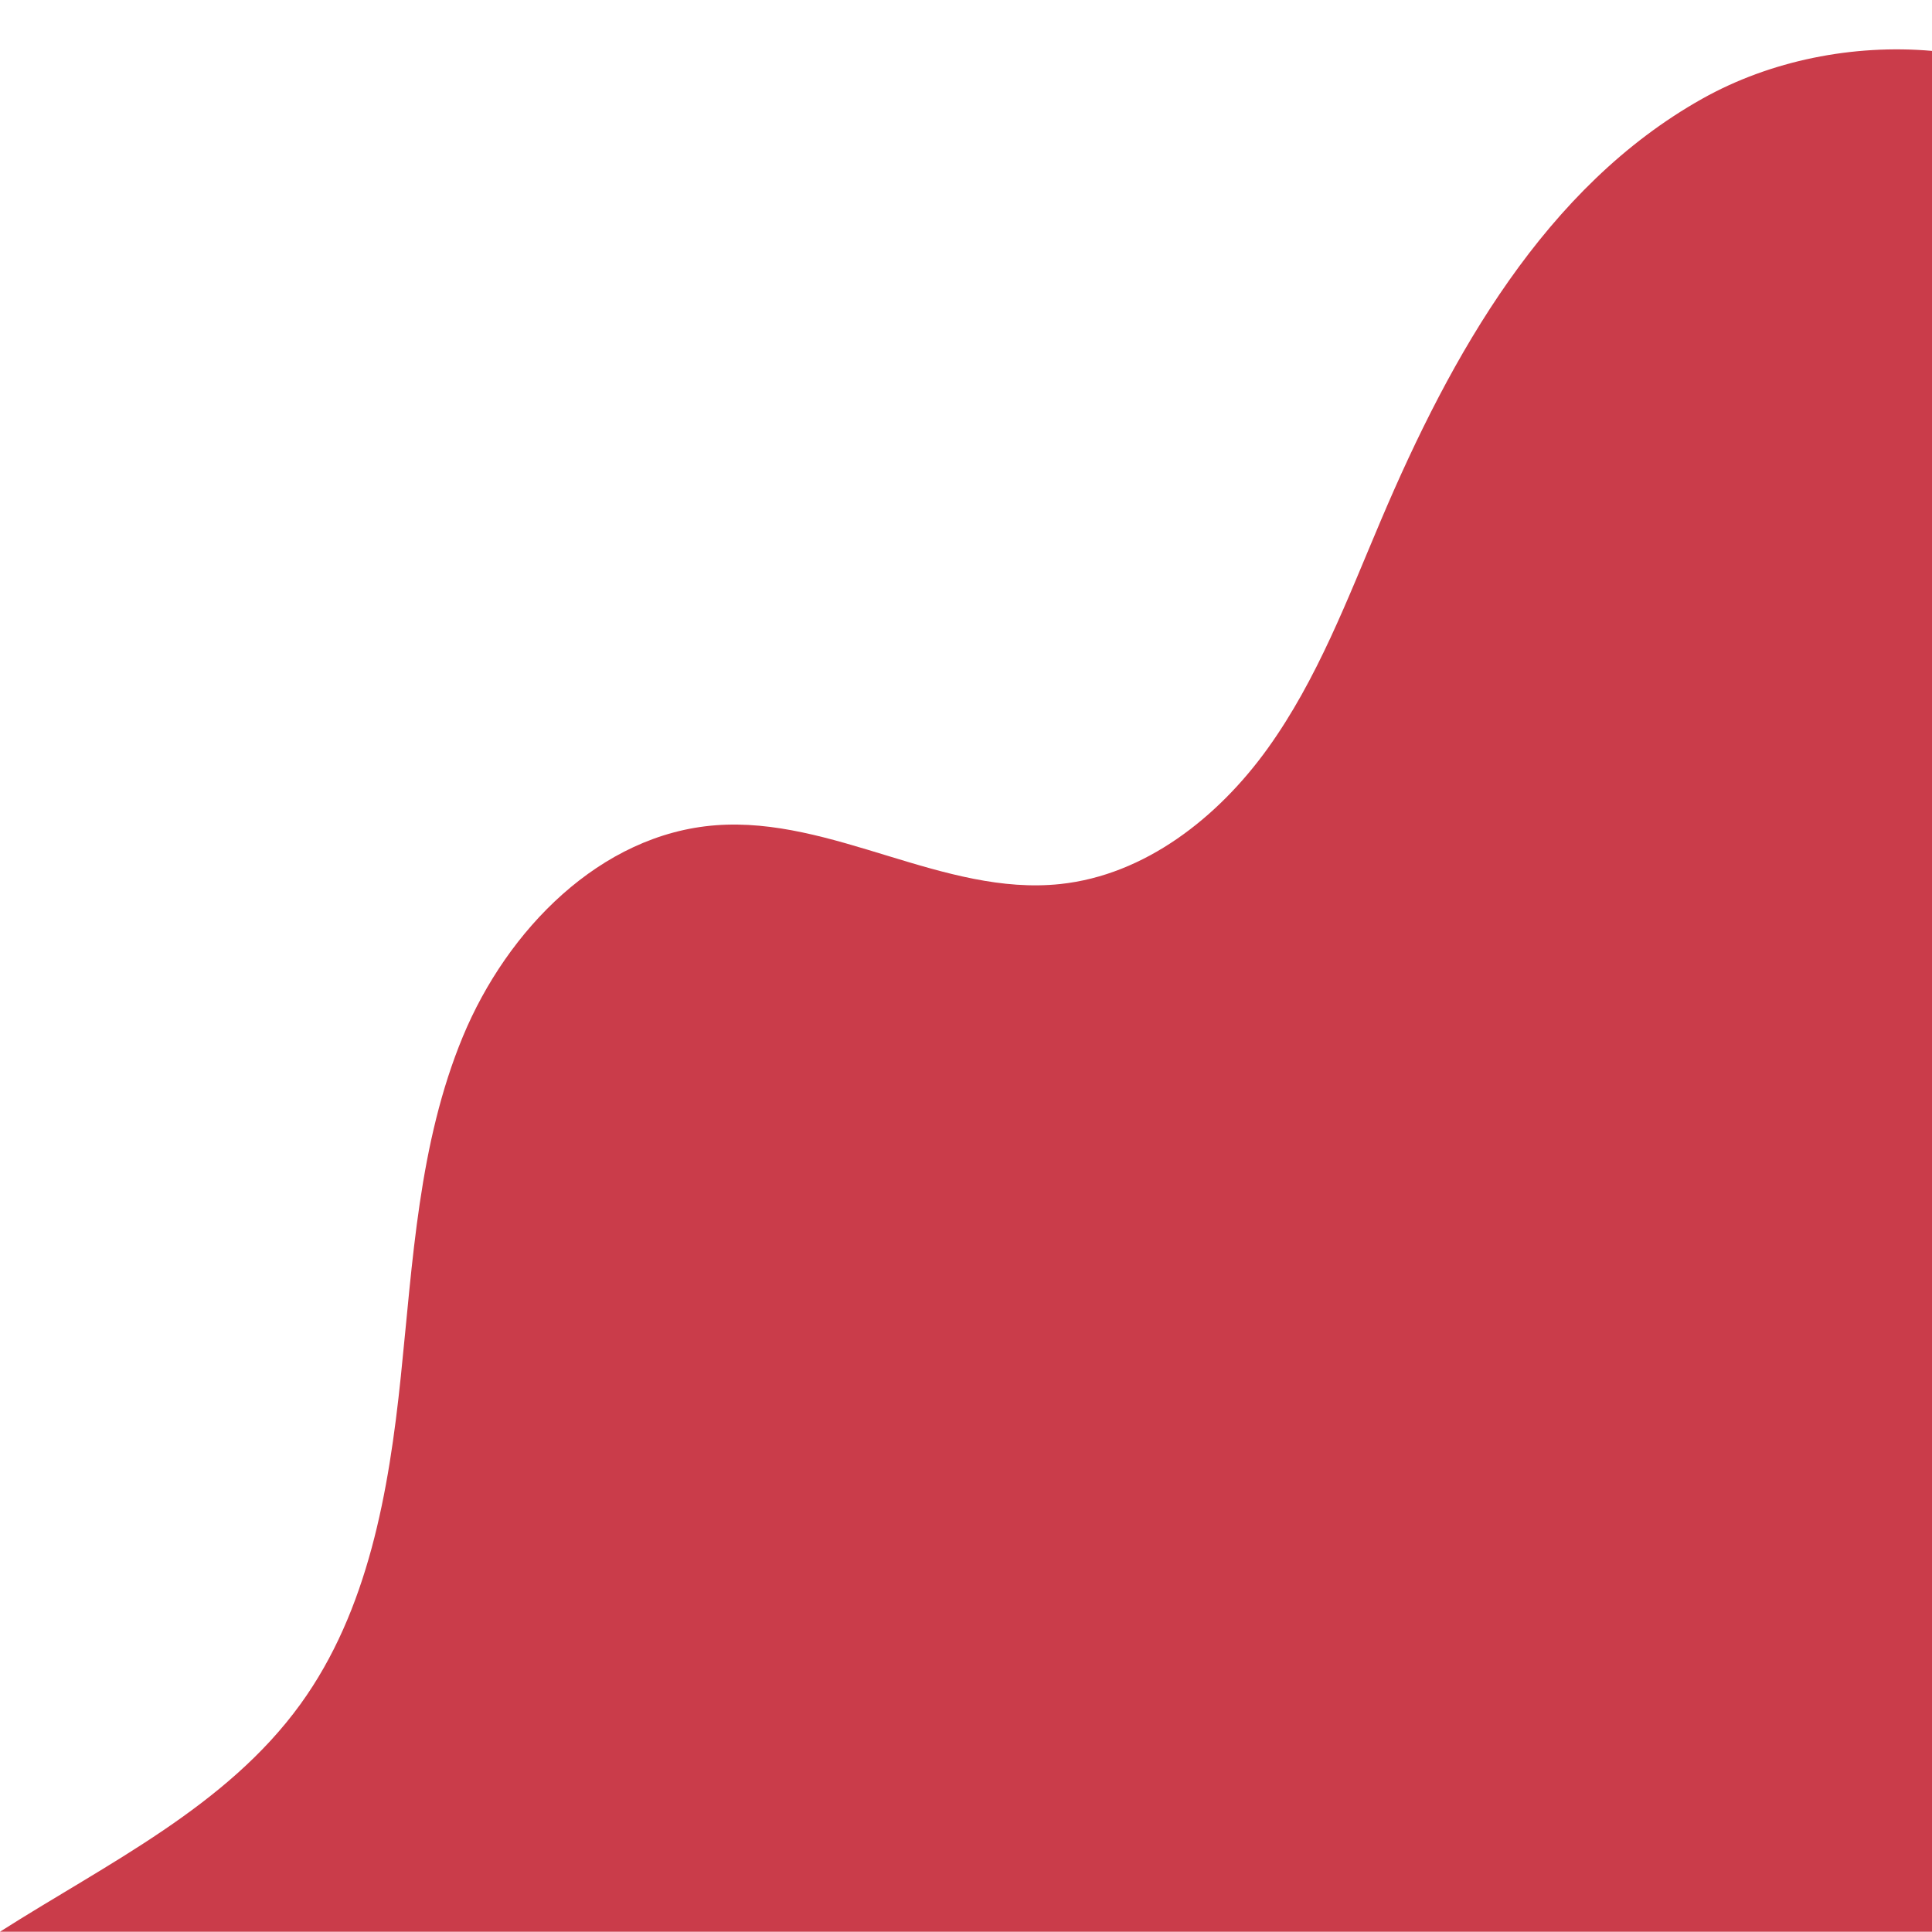 <svg xmlns="http://www.w3.org/2000/svg" xmlns:xlink="http://www.w3.org/1999/xlink" width="800" zoomAndPan="magnify" viewBox="0 0 600 600" height="800" preserveAspectRatio="xMidYMid meet" version="1.2"><g id="9223d3d016"><path style=" stroke:none;fill-rule:nonzero;fill:#ca3c4a;fill-opacity:1;" d="M -0.016 599.918 L 600 599.918 L 600 15.805 C 575.59 13.664 549.879 18.75 528.652 30.664 C 479.902 58.016 450.707 110.102 428.863 161.562 C 418.531 185.895 409.125 210.965 393.699 232.43 C 378.273 253.898 355.566 271.754 329.277 274.547 C 293.043 278.391 258.574 253.512 222.234 256.297 C 186.441 259.043 157.496 288.754 143.746 321.922 C 130 355.086 128.199 391.754 124.48 427.465 C 120.766 463.176 114.367 500.156 93.312 529.238 C 70.258 561.094 33.41 578.641 -0.016 599.918 Z M -0.016 599.918 "/></g></svg>